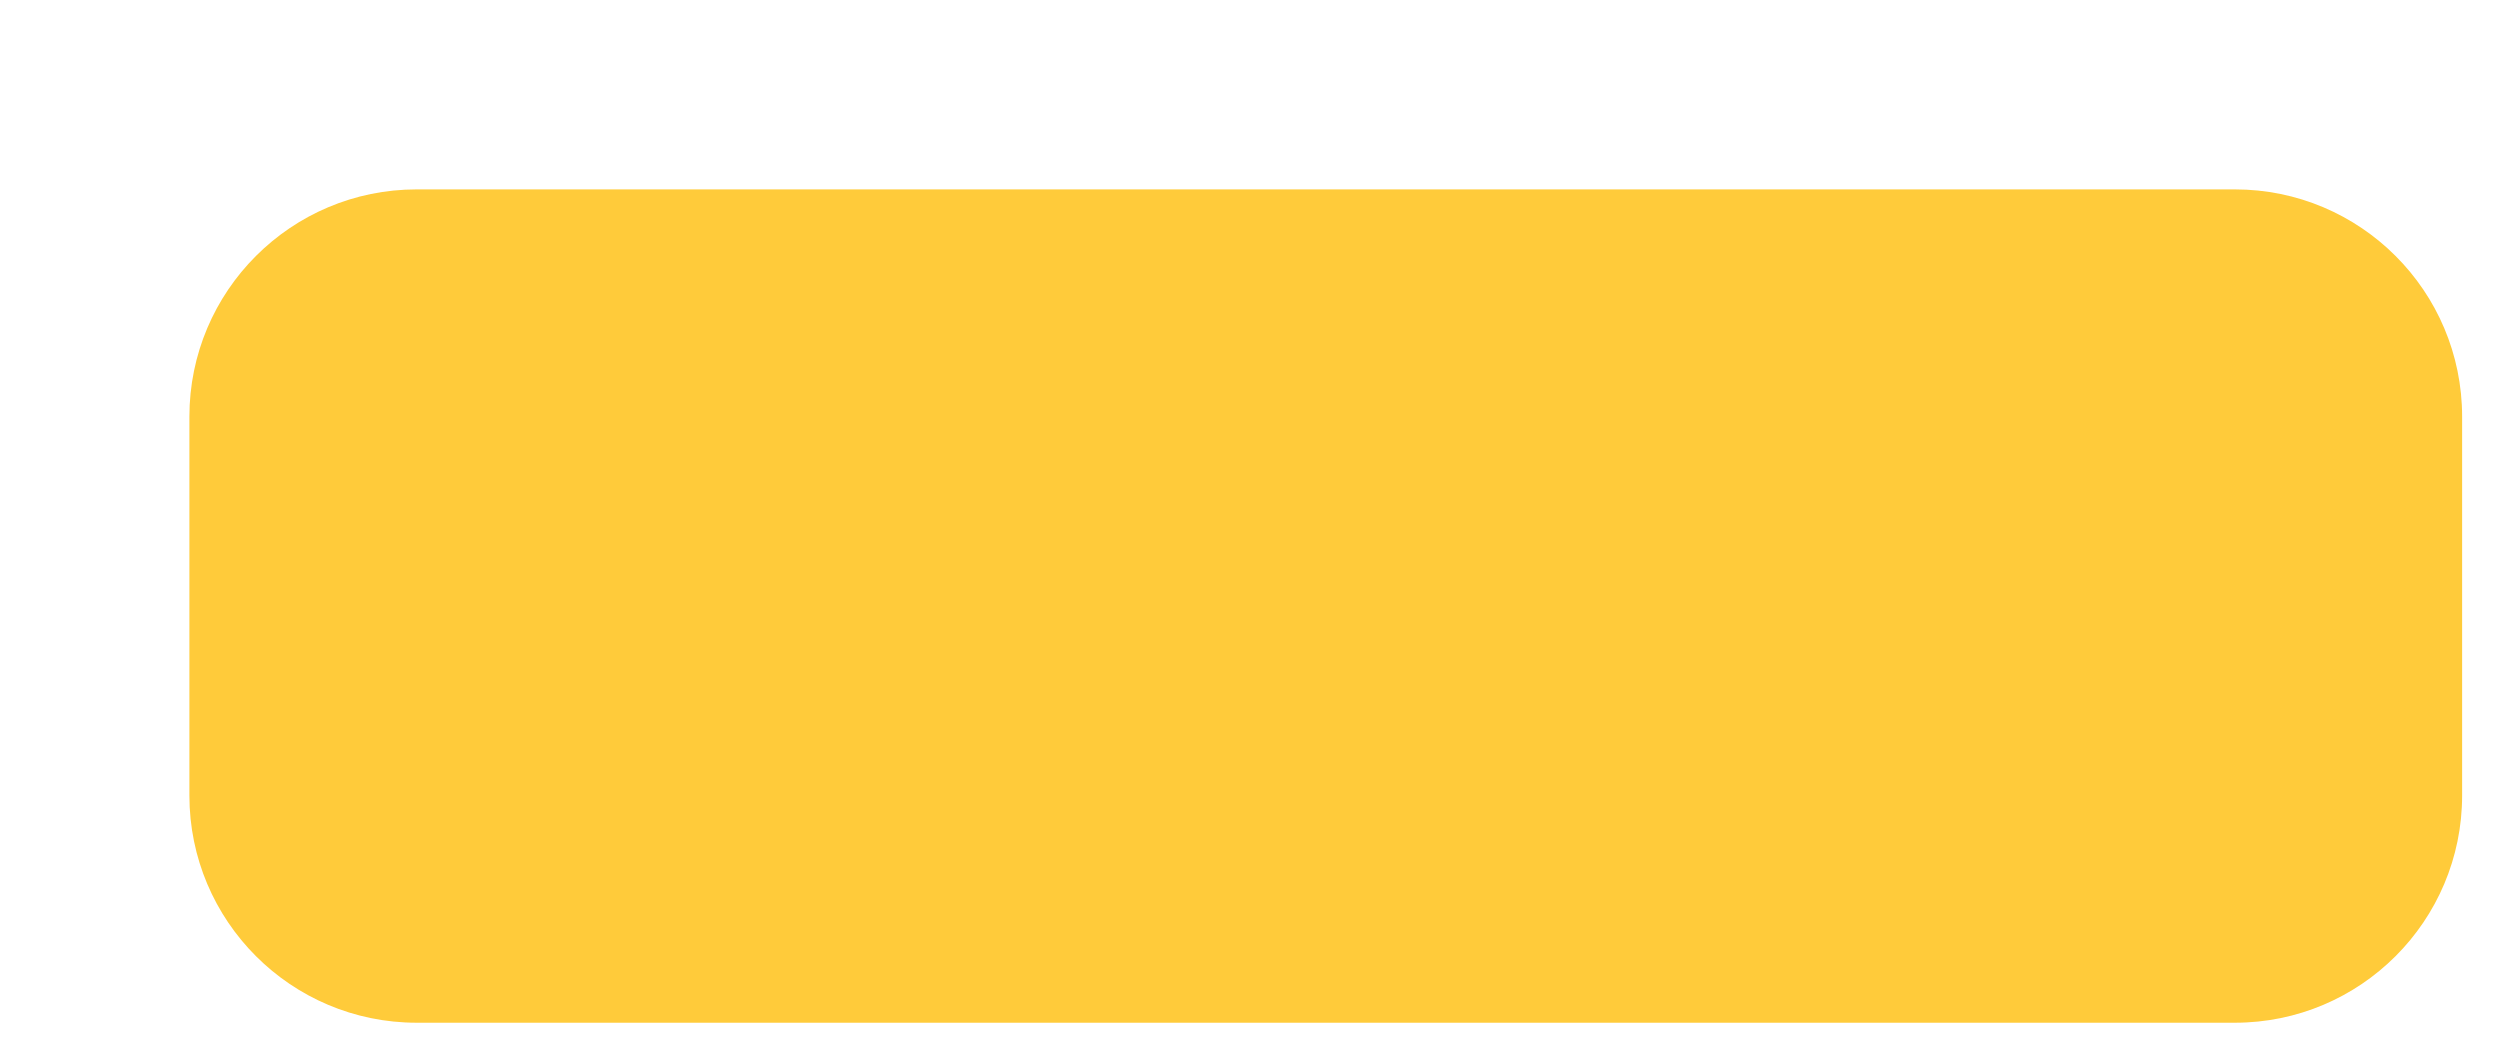<svg width="66" height="28" viewBox="-3 -3 66 28" fill="none" xmlns="http://www.w3.org/2000/svg">
    <filter id="shadow" height="130%">
        <feGaussianBlur in="SourceAlpha" stdDeviation="3"/> <!-- stdDeviation is how much to blur -->
        <feOffset dx="2" dy="2" result="offsetblur"/> <!-- how much to offset -->
        <feComponentTransfer>
            <feFuncA type="linear" slope="0.5"/> <!-- slope is the opacity of the shadow -->
        </feComponentTransfer>
        <feMerge> 
            <feMergeNode/> <!-- this contains the offset blurred image -->
            <feMergeNode in="SourceGraphic"/> <!-- this contains the element that the filter is applied to -->
        </feMerge>
    </filter>

    <path
        d="M0 6C0 2.686 2.686 0 6 0H54C57.314 0 60 2.686 60 6V16C60 19.314 57.314 22 54 22H6C2.686 22 0 19.314 0 16V6Z"
        fill="#FFCB3A"
        filter="url(#shadow)"
    />
</svg>
